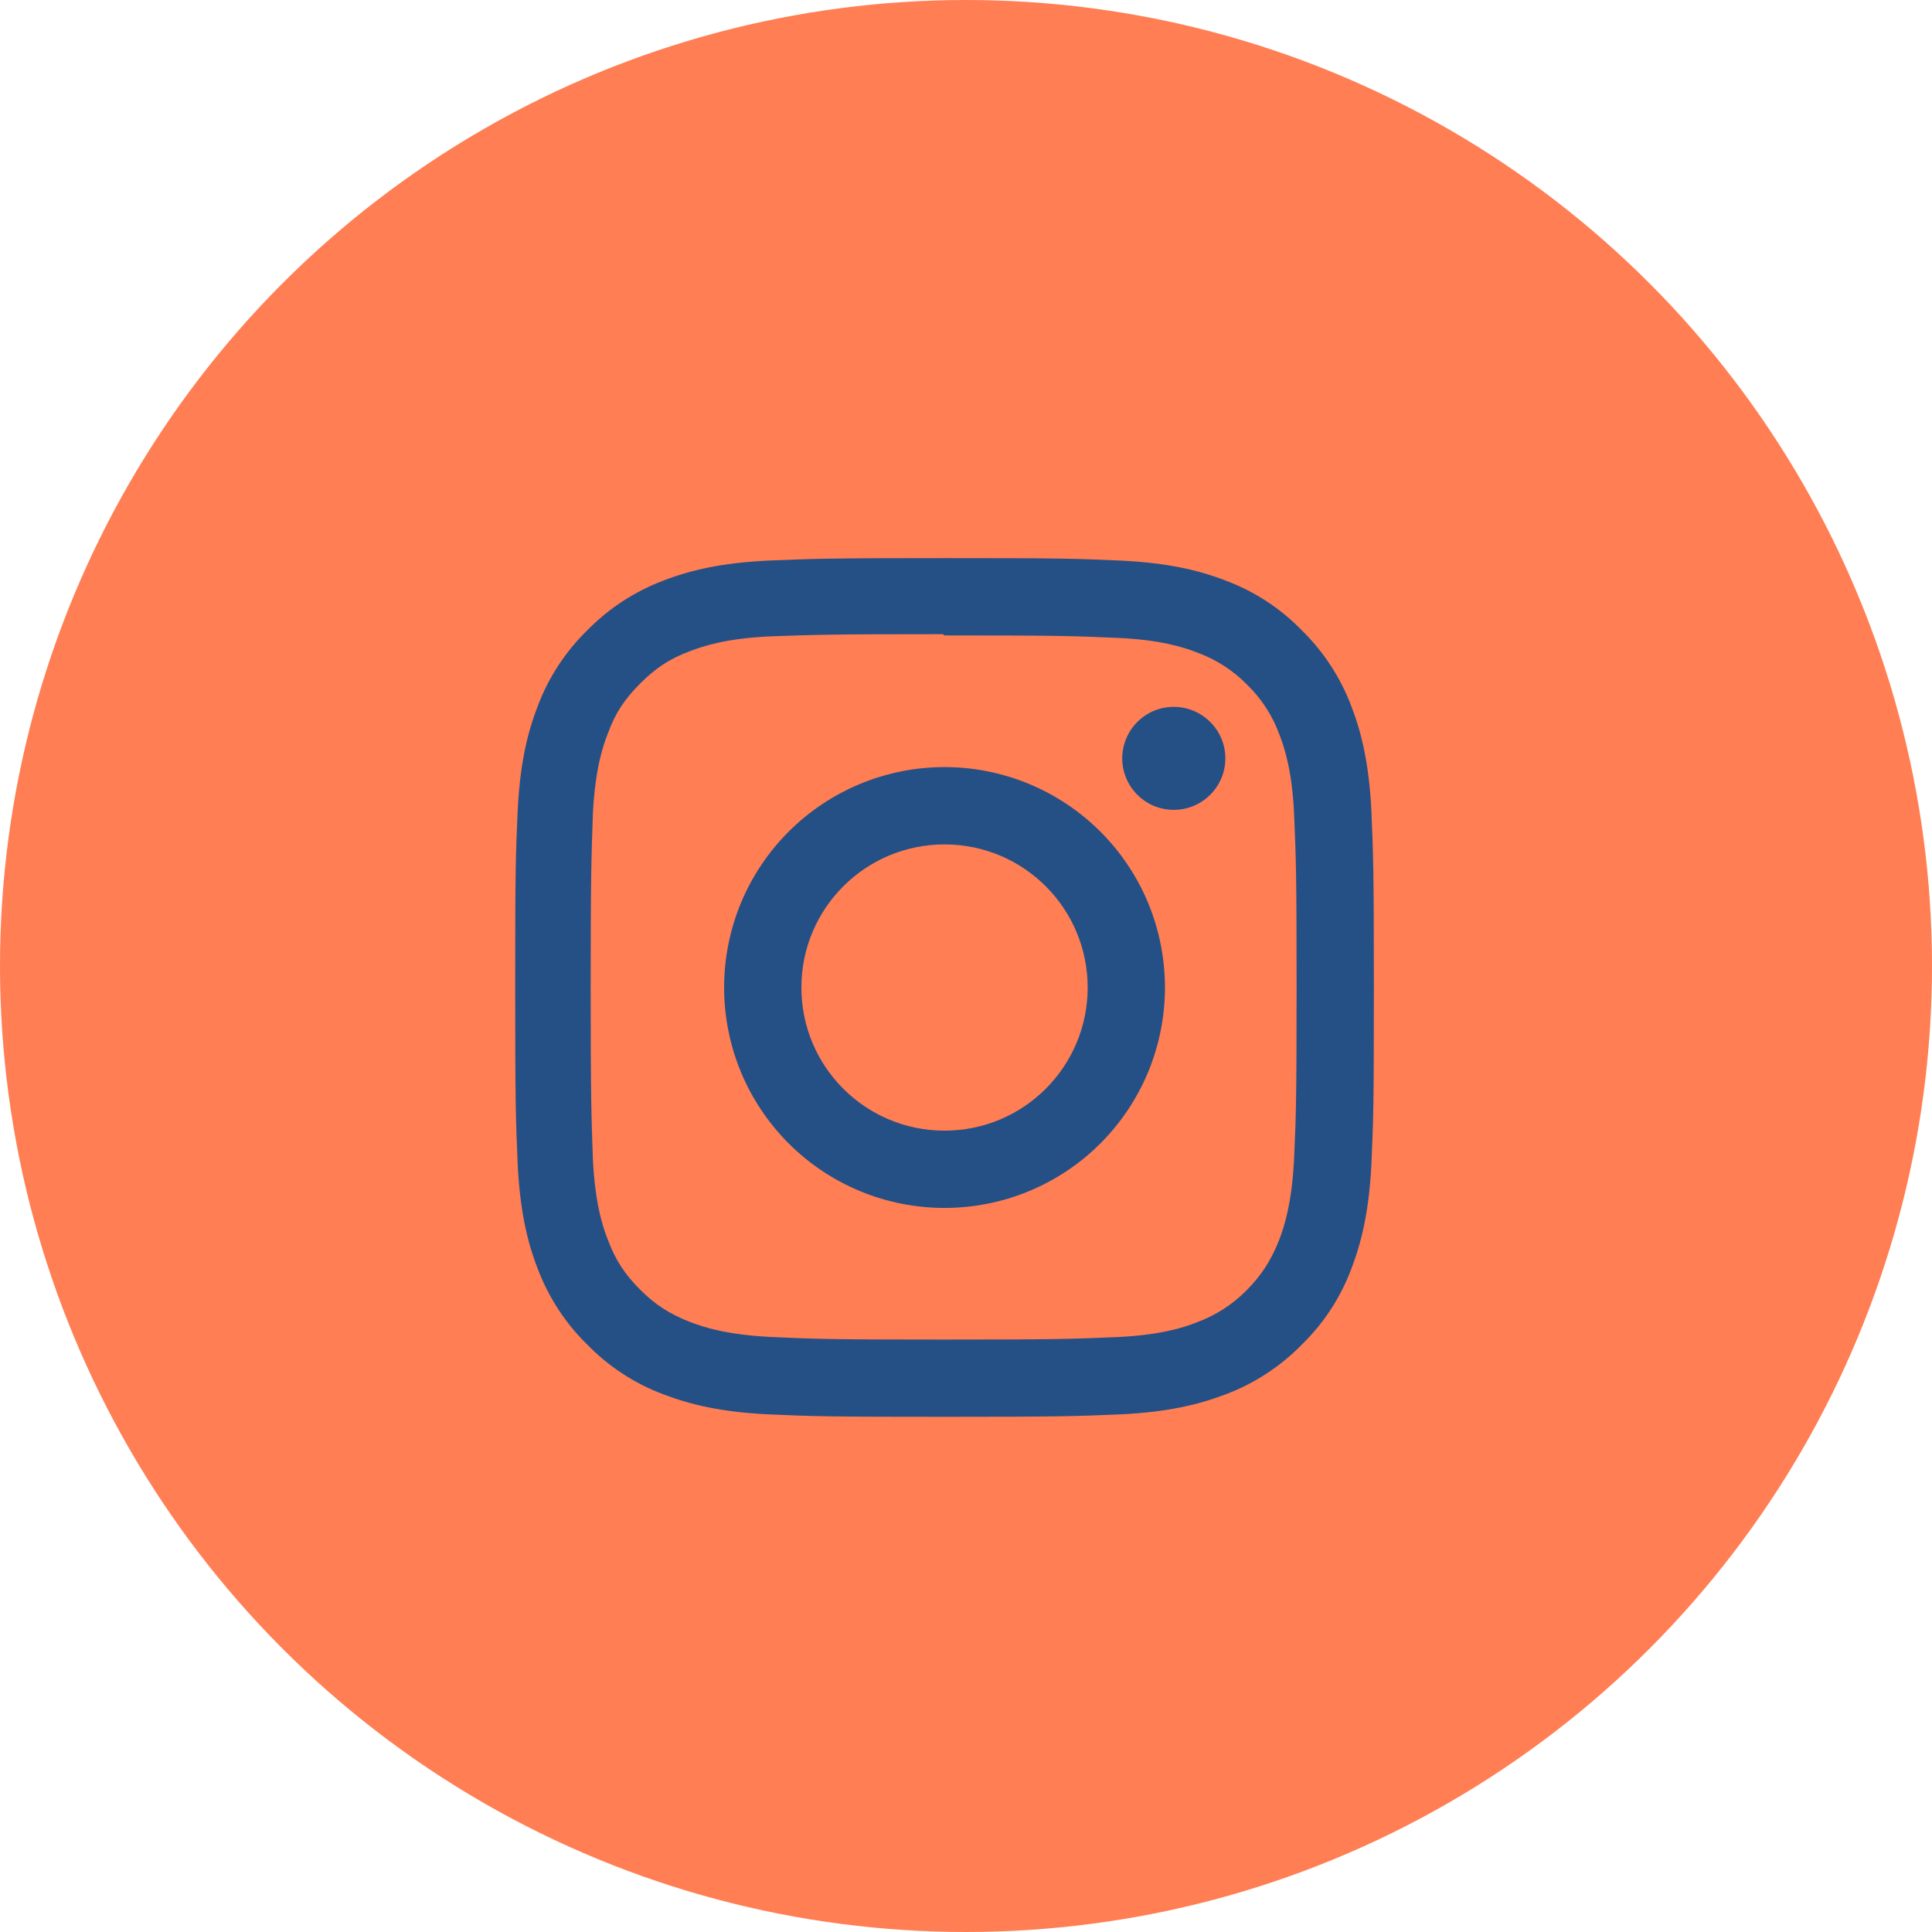 <svg width="45" height="45" viewBox="0 0 45 45" fill="none" xmlns="http://www.w3.org/2000/svg">
<circle cx="22.5" cy="22.5" r="22.5" fill="#FF7E54"/>
<path d="M22 13C19.282 13 18.943 13.013 17.879 13.058C16.811 13.111 16.088 13.276 15.45 13.524C14.783 13.776 14.179 14.17 13.68 14.68C13.169 15.178 12.774 15.782 12.524 16.45C12.276 17.088 12.111 17.811 12.058 18.879C12.01 19.943 12 20.282 12 23C12 25.718 12.013 26.057 12.058 27.121C12.111 28.186 12.276 28.912 12.524 29.55C12.776 30.217 13.17 30.821 13.68 31.32C14.178 31.831 14.782 32.226 15.45 32.476C16.088 32.721 16.814 32.889 17.879 32.942C18.943 32.99 19.282 33 22 33C24.718 33 25.057 32.987 26.121 32.942C27.186 32.889 27.912 32.72 28.55 32.476C29.217 32.224 29.821 31.83 30.32 31.32C30.832 30.823 31.227 30.218 31.476 29.55C31.721 28.912 31.889 28.186 31.942 27.121C31.99 26.057 32 25.718 32 23C32 20.282 31.987 19.943 31.942 18.879C31.889 17.814 31.72 17.084 31.476 16.45C31.224 15.783 30.83 15.179 30.32 14.68C29.823 14.168 29.218 13.773 28.55 13.524C27.912 13.276 27.186 13.111 26.121 13.058C25.057 13.01 24.718 13 22 13ZM22 14.8C24.67 14.8 24.988 14.813 26.044 14.858C27.017 14.904 27.547 15.066 27.899 15.204C28.334 15.365 28.728 15.62 29.052 15.952C29.383 16.275 29.638 16.668 29.797 17.102C29.934 17.454 30.097 17.984 30.142 18.957C30.187 20.012 30.2 20.331 30.2 23.001C30.2 25.67 30.187 25.989 30.139 27.044C30.086 28.017 29.924 28.548 29.787 28.899C29.597 29.369 29.386 29.697 29.037 30.052C28.712 30.382 28.319 30.636 27.884 30.797C27.537 30.935 26.999 31.097 26.022 31.143C24.962 31.188 24.649 31.201 21.973 31.201C19.296 31.201 18.984 31.188 17.922 31.139C16.949 31.087 16.412 30.924 16.06 30.787C15.585 30.598 15.259 30.387 14.91 30.038C14.558 29.686 14.335 29.351 14.162 28.885C14.022 28.538 13.862 28 13.81 27.023C13.775 25.975 13.758 25.65 13.758 22.986C13.758 20.323 13.775 19.997 13.81 18.936C13.862 17.959 14.022 17.422 14.162 17.074C14.335 16.598 14.559 16.273 14.91 15.921C15.258 15.573 15.585 15.348 16.06 15.171C16.412 15.035 16.936 14.872 17.913 14.823C18.973 14.785 19.286 14.771 21.959 14.771L22 14.8ZM22 17.867C21.326 17.867 20.658 18 20.035 18.258C19.412 18.516 18.846 18.894 18.369 19.371C17.893 19.847 17.514 20.413 17.256 21.036C16.999 21.659 16.866 22.327 16.866 23.001C16.866 23.675 16.999 24.343 17.256 24.966C17.514 25.589 17.893 26.155 18.369 26.632C18.846 27.109 19.412 27.487 20.035 27.745C20.658 28.003 21.326 28.135 22 28.135C22.674 28.135 23.342 28.003 23.965 27.745C24.588 27.487 25.154 27.109 25.631 26.632C26.107 26.155 26.486 25.589 26.744 24.966C27.001 24.343 27.134 23.675 27.134 23.001C27.134 22.327 27.001 21.659 26.744 21.036C26.486 20.413 26.107 19.847 25.631 19.371C25.154 18.894 24.588 18.516 23.965 18.258C23.342 18 22.674 17.867 22 17.867ZM22 26.335C20.157 26.335 18.666 24.844 18.666 23.001C18.666 21.159 20.157 19.668 22 19.668C23.843 19.668 25.334 21.159 25.334 23.001C25.334 24.844 23.843 26.335 22 26.335ZM28.541 17.663C28.541 17.981 28.414 18.287 28.188 18.512C27.963 18.737 27.657 18.863 27.339 18.863C27.181 18.863 27.025 18.832 26.88 18.772C26.734 18.712 26.602 18.623 26.491 18.512C26.379 18.401 26.291 18.268 26.231 18.123C26.17 17.977 26.139 17.821 26.139 17.664C26.139 17.506 26.17 17.35 26.231 17.205C26.291 17.059 26.379 16.927 26.491 16.816C26.602 16.704 26.734 16.616 26.88 16.555C27.025 16.495 27.181 16.464 27.339 16.464C28 16.464 28.541 17.002 28.541 17.663Z" fill="#245086"/>
</svg>
